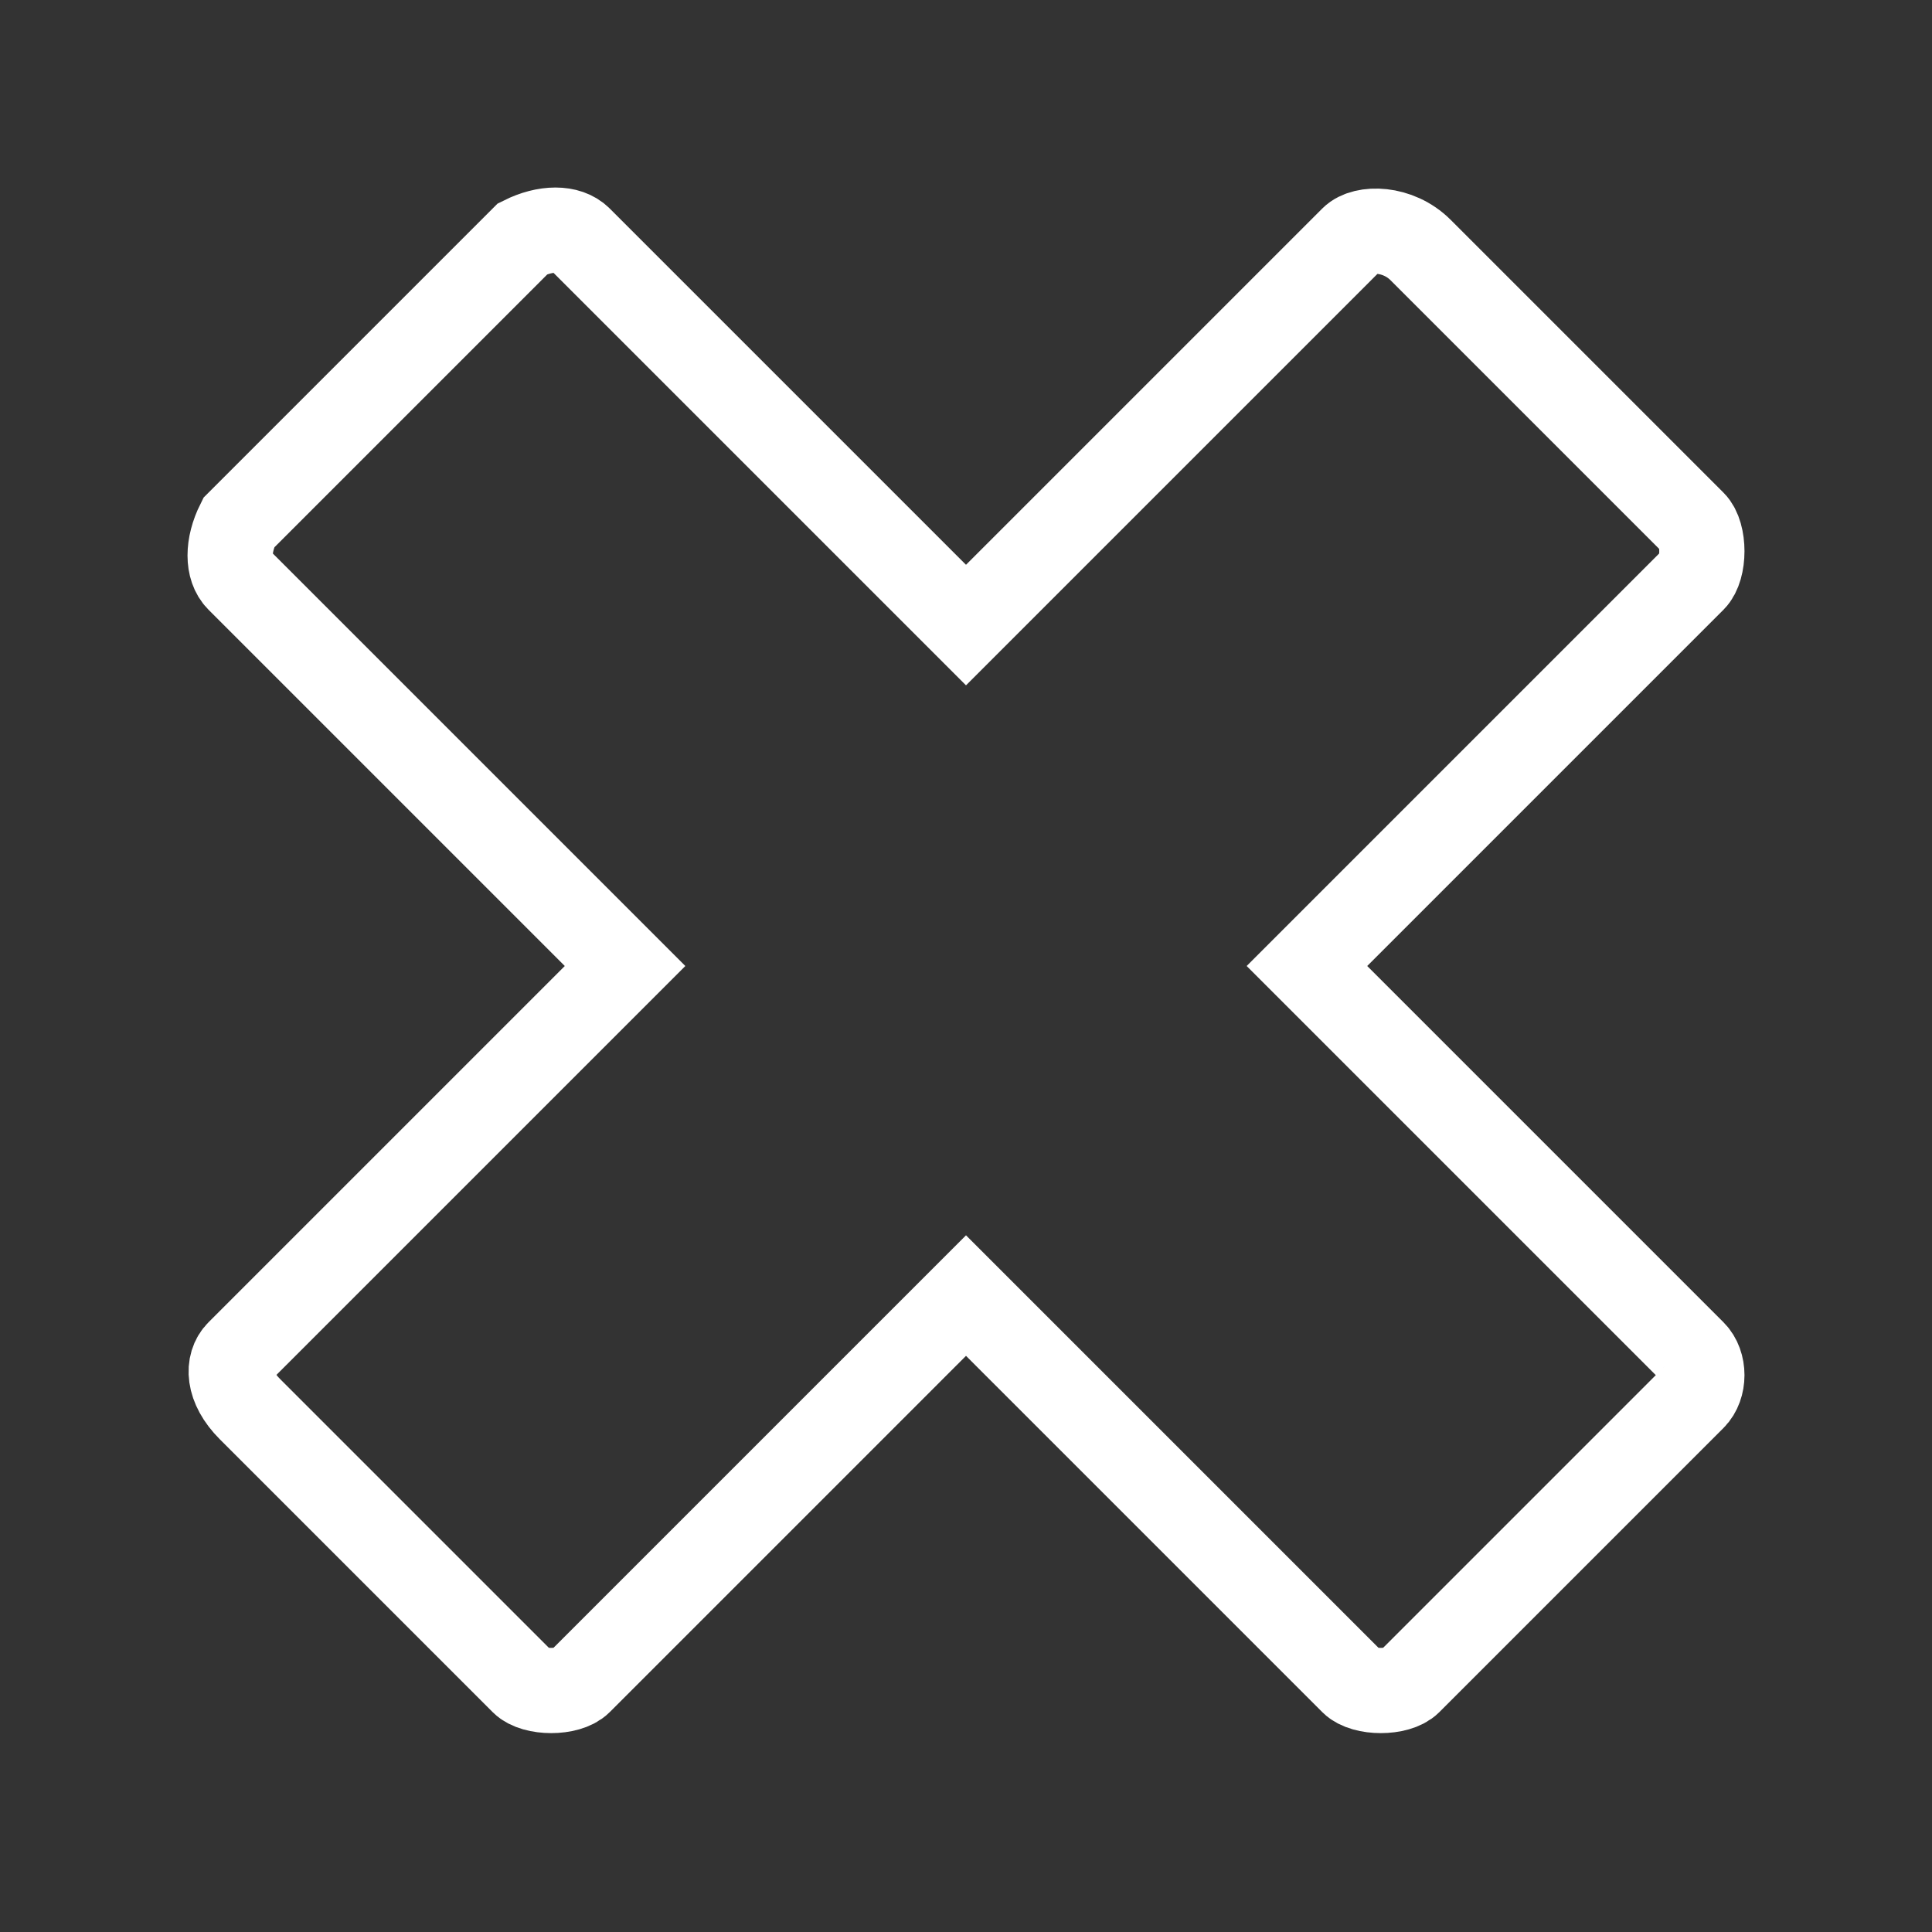 <?xml version="1.0" encoding="utf-8"?>
<!-- Generator: Adobe Illustrator 23.0.6, SVG Export Plug-In . SVG Version: 6.00 Build 0)  -->
<svg version="1.1" id="Camada_1" xmlns="http://www.w3.org/2000/svg" xmlns:xlink="http://www.w3.org/1999/xlink" x="0px" y="0px"
	 viewBox="0 0 17 17" style="enable-background:new 0 0 17 17;" xml:space="preserve">
<rect x="0" y="0" width="17" height="17" fill="#333333" stroke="none"/>
<style type="text/css">
	.st0{fill:none;stroke:#ffffff;stroke-width:0.75;}
	.st1{fill:none;stroke:#ffffff;stroke-width:0.5;}
	.st2{fill-rule:evenodd;clip-rule:evenodd;}
</style>
<path class="st0" d="M14.9,11.9l-3.4-3.4l3.4-3.4c0.1-0.1,0.1-0.4,0-0.5l-2.4-2.4C12.3,2,12,2,11.9,2.1L8.5,5.5L5.1,2.1
	C5,2,4.8,2,4.6,2.1L2.1,4.6C2,4.8,2,5,2.1,5.1l3.4,3.4l-3.4,3.4C2,12,2,12.2,2.2,12.4l2.4,2.4c0.1,0.1,0.4,0.1,0.5,0l3.4-3.4
	l3.4,3.4c0.1,0.1,0.4,0.1,0.5,0l2.5-2.5C15,12.2,15,12,14.9,11.9L14.9,11.9z"/>
</svg>
